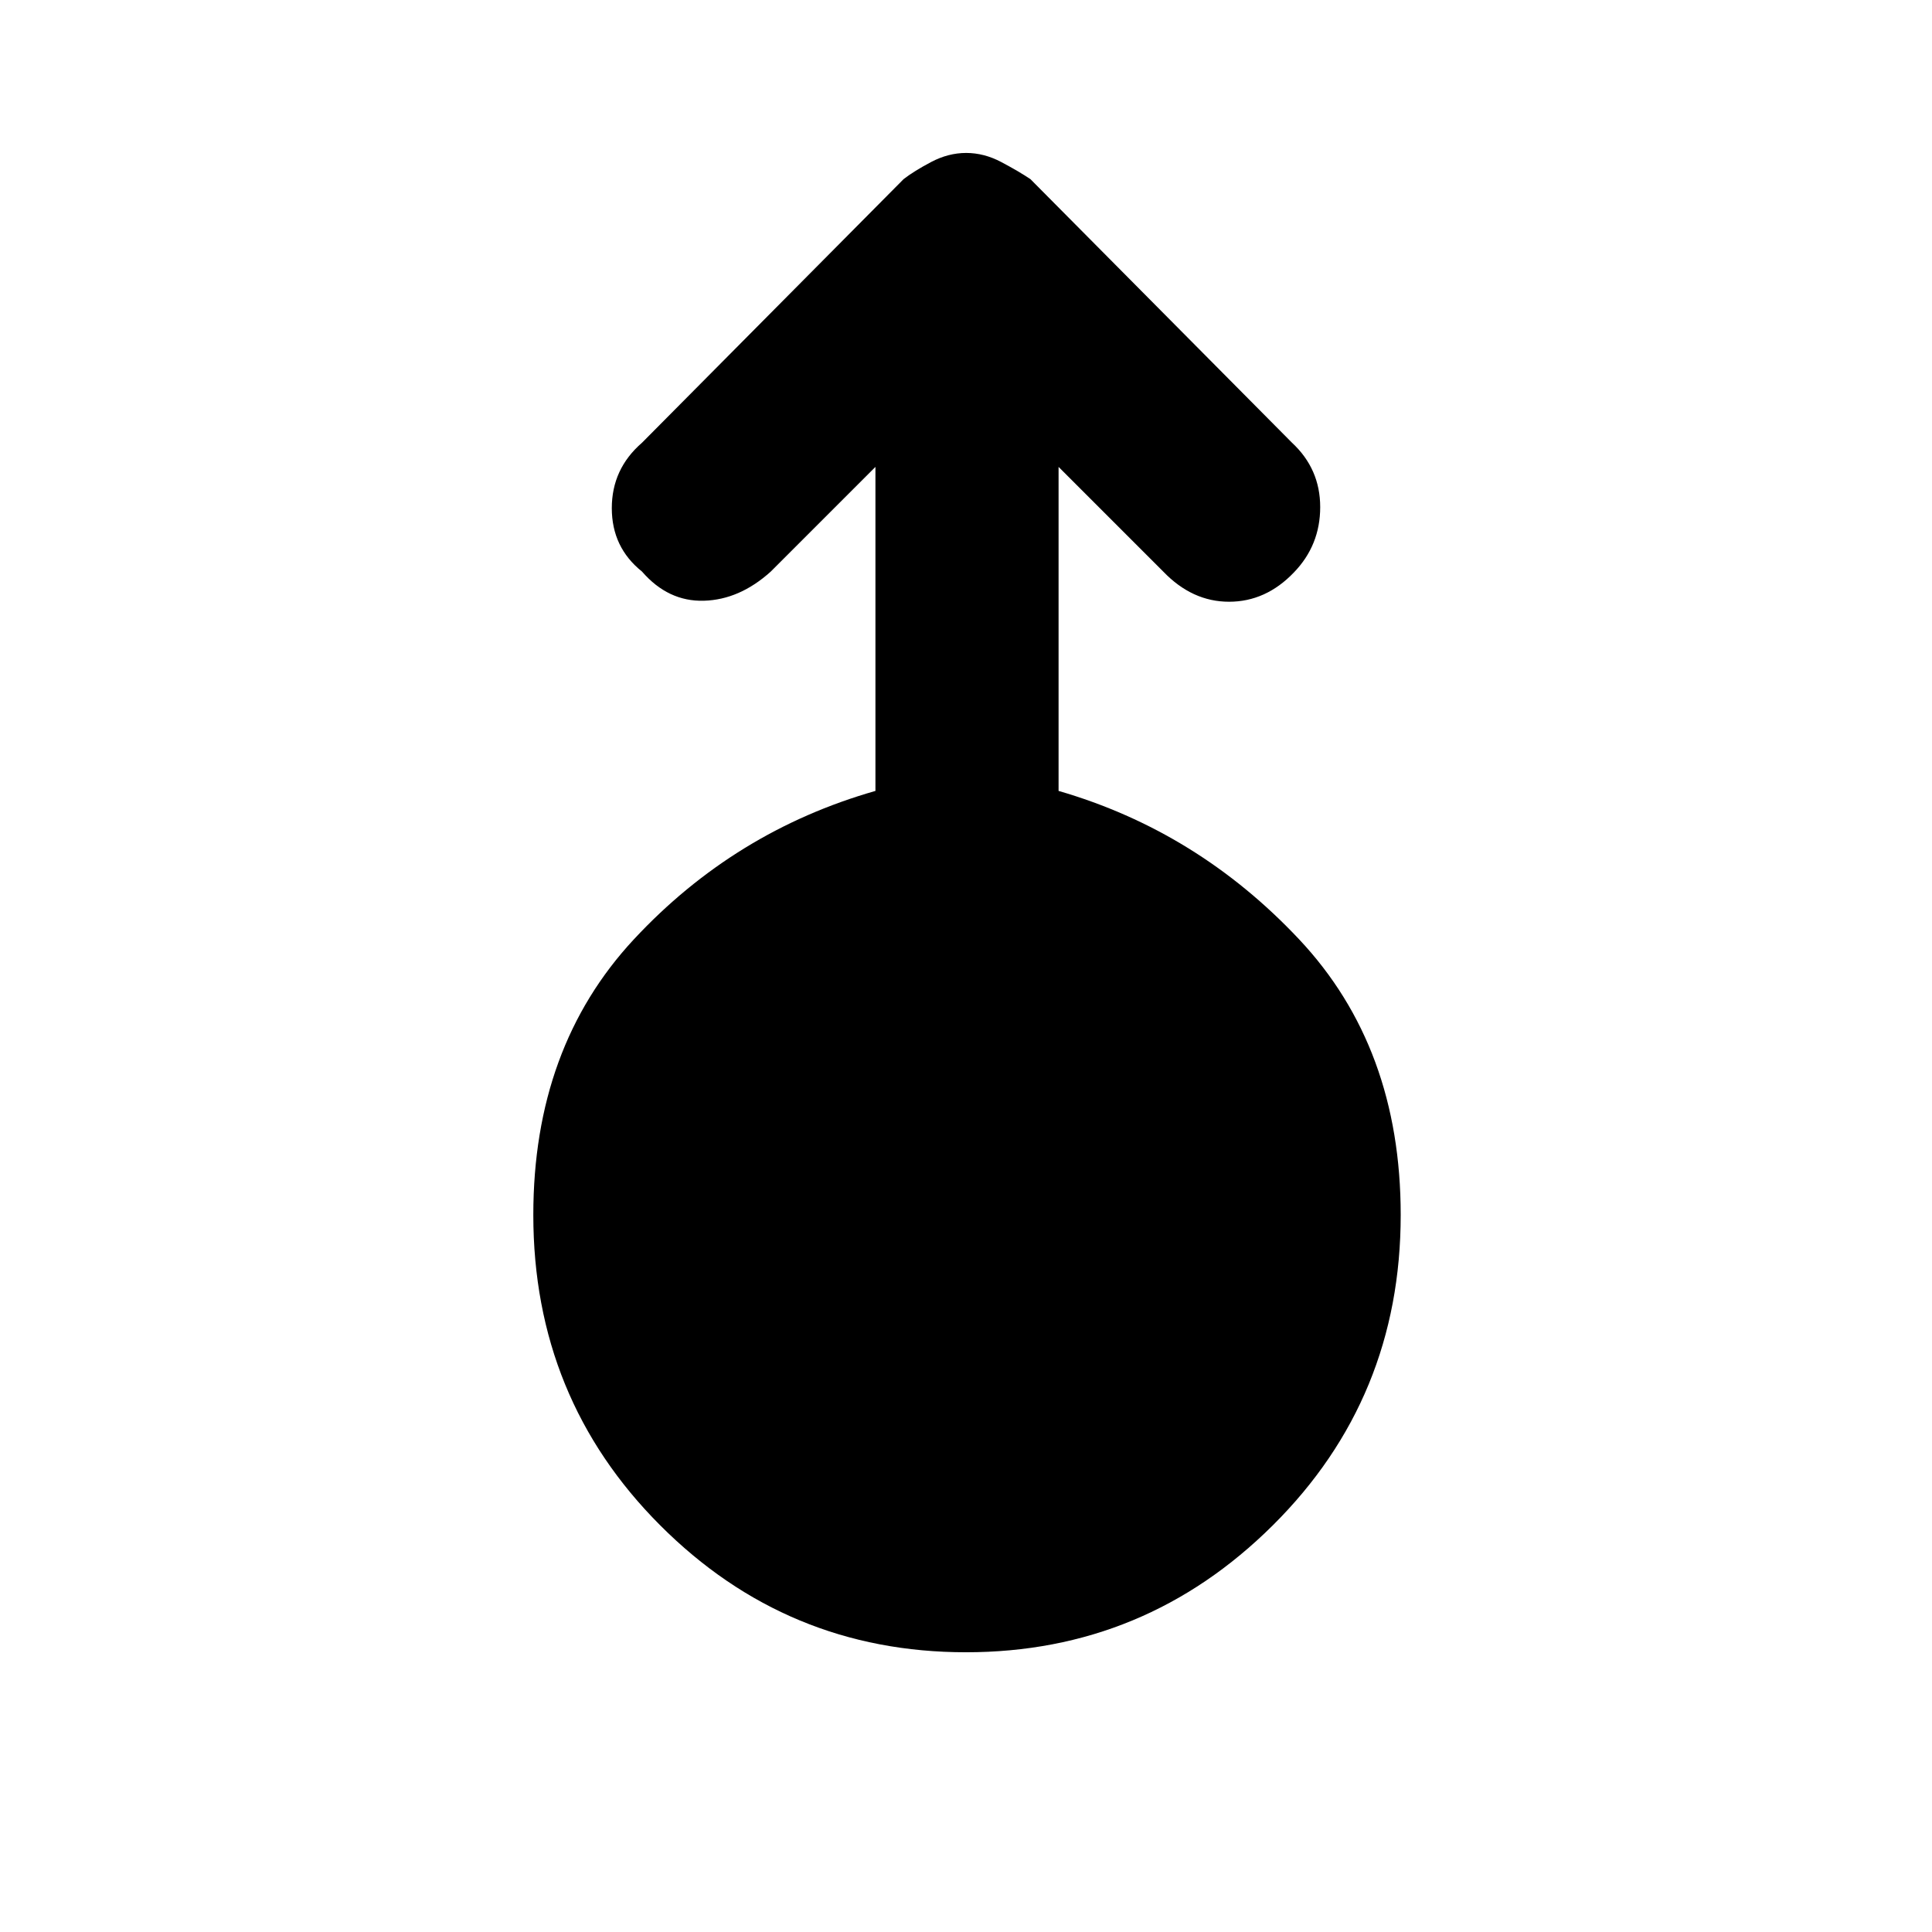 <svg xmlns="http://www.w3.org/2000/svg" height="48" viewBox="0 -960 960 960" width="48"><path d="M480-139q-89 0-152-63.12t-63-154.17q0-83.28 50-136.99Q365-547 435-567v-161l-52 52q-15.5 14-33.25 14.5T319-676q-15-12-15-31.5t15-32.5l130-131q5.16-4 13.68-8.5t17.4-4.5q8.88 0 17.4 4.5Q506-875 512-871l130 131q14 13 14 31.97 0 18.98-13.09 32.5Q629-661 610.7-661T578-676l-52-52v161q69 20 119.5 73.72Q696-439.57 696-356.29q0 91.05-63.5 154.17Q569-139 480-139Z"/></svg>